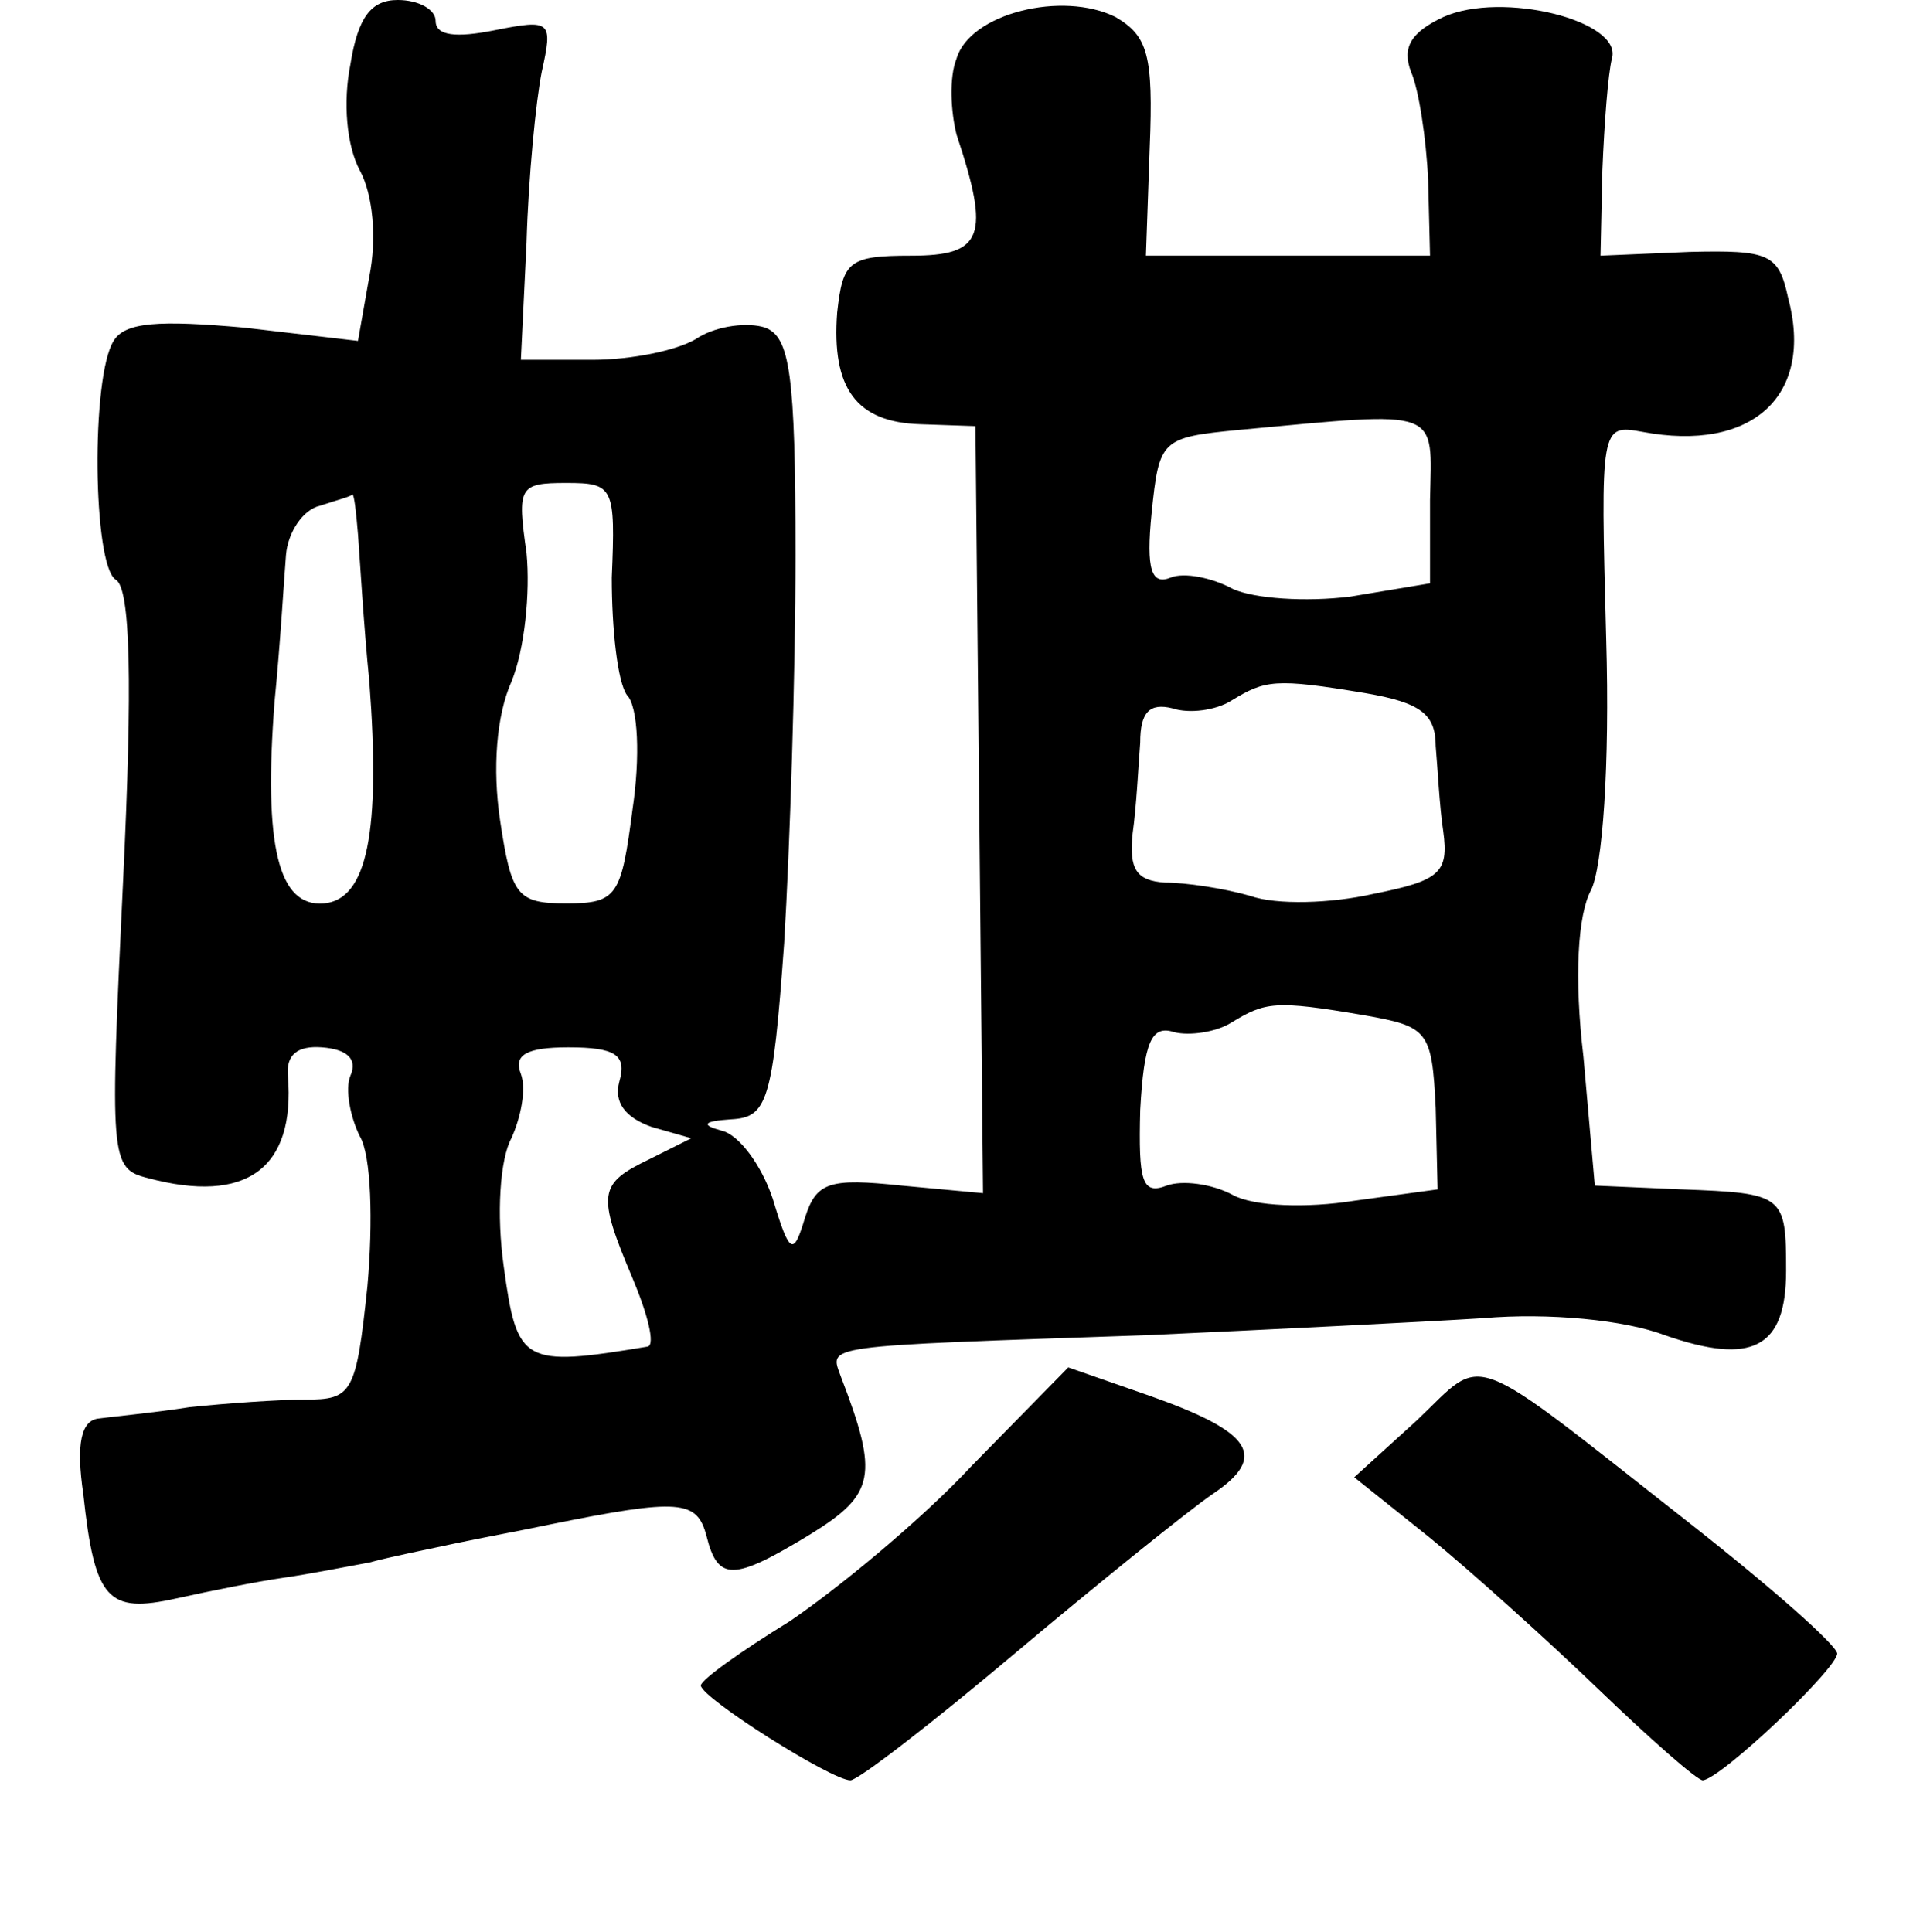 <?xml version="1.0" standalone="no"?>
<!DOCTYPE svg PUBLIC "-//W3C//DTD SVG 20010904//EN"
 "http://www.w3.org/TR/2001/REC-SVG-20010904/DTD/svg10.dtd">
<svg version="1.0" xmlns="http://www.w3.org/2000/svg"
 width="101pt" height="102pt" viewBox="0 0 101 102"
 preserveAspectRatio="xMidYMid meet">
<g transform="translate(0,102) scale(0.1,-0.1)"
fill="#000000" stroke="none">
<path d="M185 986 c-4 -20 -2 -43 5 -56 7 -13 9 -36 5 -56 l-6 -34 -60 7 c-45
4 -63 3 -69 -7 -12 -19 -11 -118 1 -126 8 -4 9 -55 4 -159 -7 -147 -7 -152 13
-157 52 -14 78 5 74 54 -1 11 5 16 18 15 13 -1 19 -6 15 -15 -3 -7 0 -22 5
-32 6 -10 7 -45 4 -79 -6 -57 -8 -60 -33 -60 -14 0 -42 -2 -61 -4 -19 -3 -41
-5 -48 -6 -9 -1 -12 -13 -8 -40 6 -56 13 -63 49 -55 18 4 43 9 57 11 14 2 34
6 45 8 11 3 31 7 45 10 14 3 36 7 50 10 69 14 78 13 83 -6 6 -24 14 -24 55 1
34 21 36 31 16 83 -6 17 -13 16 161 22 66 3 146 7 178 9 35 3 75 -1 96 -9 46
-16 64 -7 64 34 0 40 -1 41 -55 43 l-46 2 -6 68 c-5 42 -3 75 4 88 6 12 10 65
8 133 -3 112 -3 113 19 109 58 -11 91 19 77 71 -5 23 -10 25 -52 24 l-47 -2 1
45 c1 25 3 51 5 59 6 20 -58 36 -89 22 -17 -8 -22 -16 -17 -29 4 -9 8 -35 9
-57 l1 -40 -75 0 -75 0 2 57 c2 49 -1 59 -18 69 -28 14 -77 2 -84 -22 -4 -10
-3 -28 0 -40 18 -54 14 -64 -24 -64 -33 0 -36 -3 -39 -30 -3 -40 10 -58 44
-59 l29 -1 2 -202 2 -203 -43 4 c-38 4 -45 2 -51 -17 -6 -20 -8 -20 -17 10 -6
18 -18 34 -27 36 -11 3 -10 5 5 6 19 1 22 9 28 93 3 50 6 142 6 205 0 96 -3
115 -16 120 -9 3 -25 1 -35 -5 -10 -7 -36 -12 -56 -12 l-38 0 3 62 c1 35 5 75
8 90 6 27 5 28 -25 22 -20 -4 -31 -3 -31 5 0 6 -9 11 -20 11 -14 0 -21 -9 -25
-34z m570 -230 l0 -44 -42 -7 c-24 -3 -51 -1 -62 4 -11 6 -26 9 -33 6 -10 -4
-13 4 -10 34 4 39 5 40 46 44 108 10 102 12 101 -37z m-432 -41 c0 -27 3 -55
8 -62 6 -6 7 -33 3 -60 -6 -46 -8 -50 -35 -50 -26 0 -29 4 -35 44 -4 27 -2 55
6 73 7 17 10 47 8 68 -5 35 -4 37 21 37 25 0 26 -2 24 -50z m-134 23 c1 -13 3
-48 6 -78 6 -79 -1 -115 -24 -117 -24 -2 -32 30 -26 107 3 30 5 65 6 77 1 12
9 24 18 26 9 3 17 5 17 6 1 0 2 -9 3 -21z m532 -84 c29 -5 37 -11 37 -28 1
-11 2 -32 4 -45 3 -22 -2 -26 -37 -33 -22 -5 -51 -6 -65 -1 -14 4 -34 7 -45 7
-15 1 -19 7 -17 26 2 14 3 35 4 48 0 16 5 21 17 18 9 -3 23 -1 31 4 18 11 23
12 71 4z m-1 -170 c34 -6 36 -8 38 -49 l1 -43 -44 -6 c-25 -4 -53 -3 -64 3
-11 6 -27 8 -35 5 -13 -5 -15 2 -14 40 2 36 6 45 18 41 8 -2 22 0 30 5 18 11
23 12 70 4z m-393 -35 c-3 -11 3 -19 17 -24 l21 -6 -22 -11 c-27 -13 -28 -18
-9 -63 8 -19 12 -35 8 -36 -66 -11 -69 -9 -76 42 -4 28 -2 57 4 68 5 11 8 26
5 34 -4 10 3 14 25 14 25 0 31 -4 27 -18z"/>
<path d="M513 246 c-27 -29 -71 -65 -96 -82 -26 -16 -47 -31 -47 -34 1 -7 69
-50 79 -50 4 0 43 30 88 68 44 37 90 74 103 83 30 20 21 33 -33 52 l-43 15
-51 -52z"/>
<path d="M748 270 l-33 -30 40 -32 c22 -18 62 -54 89 -80 27 -26 52 -48 55
-48 10 1 71 59 71 67 -1 5 -35 35 -77 68 -121 95 -108 90 -145 55z"/>
</g>
</svg>
